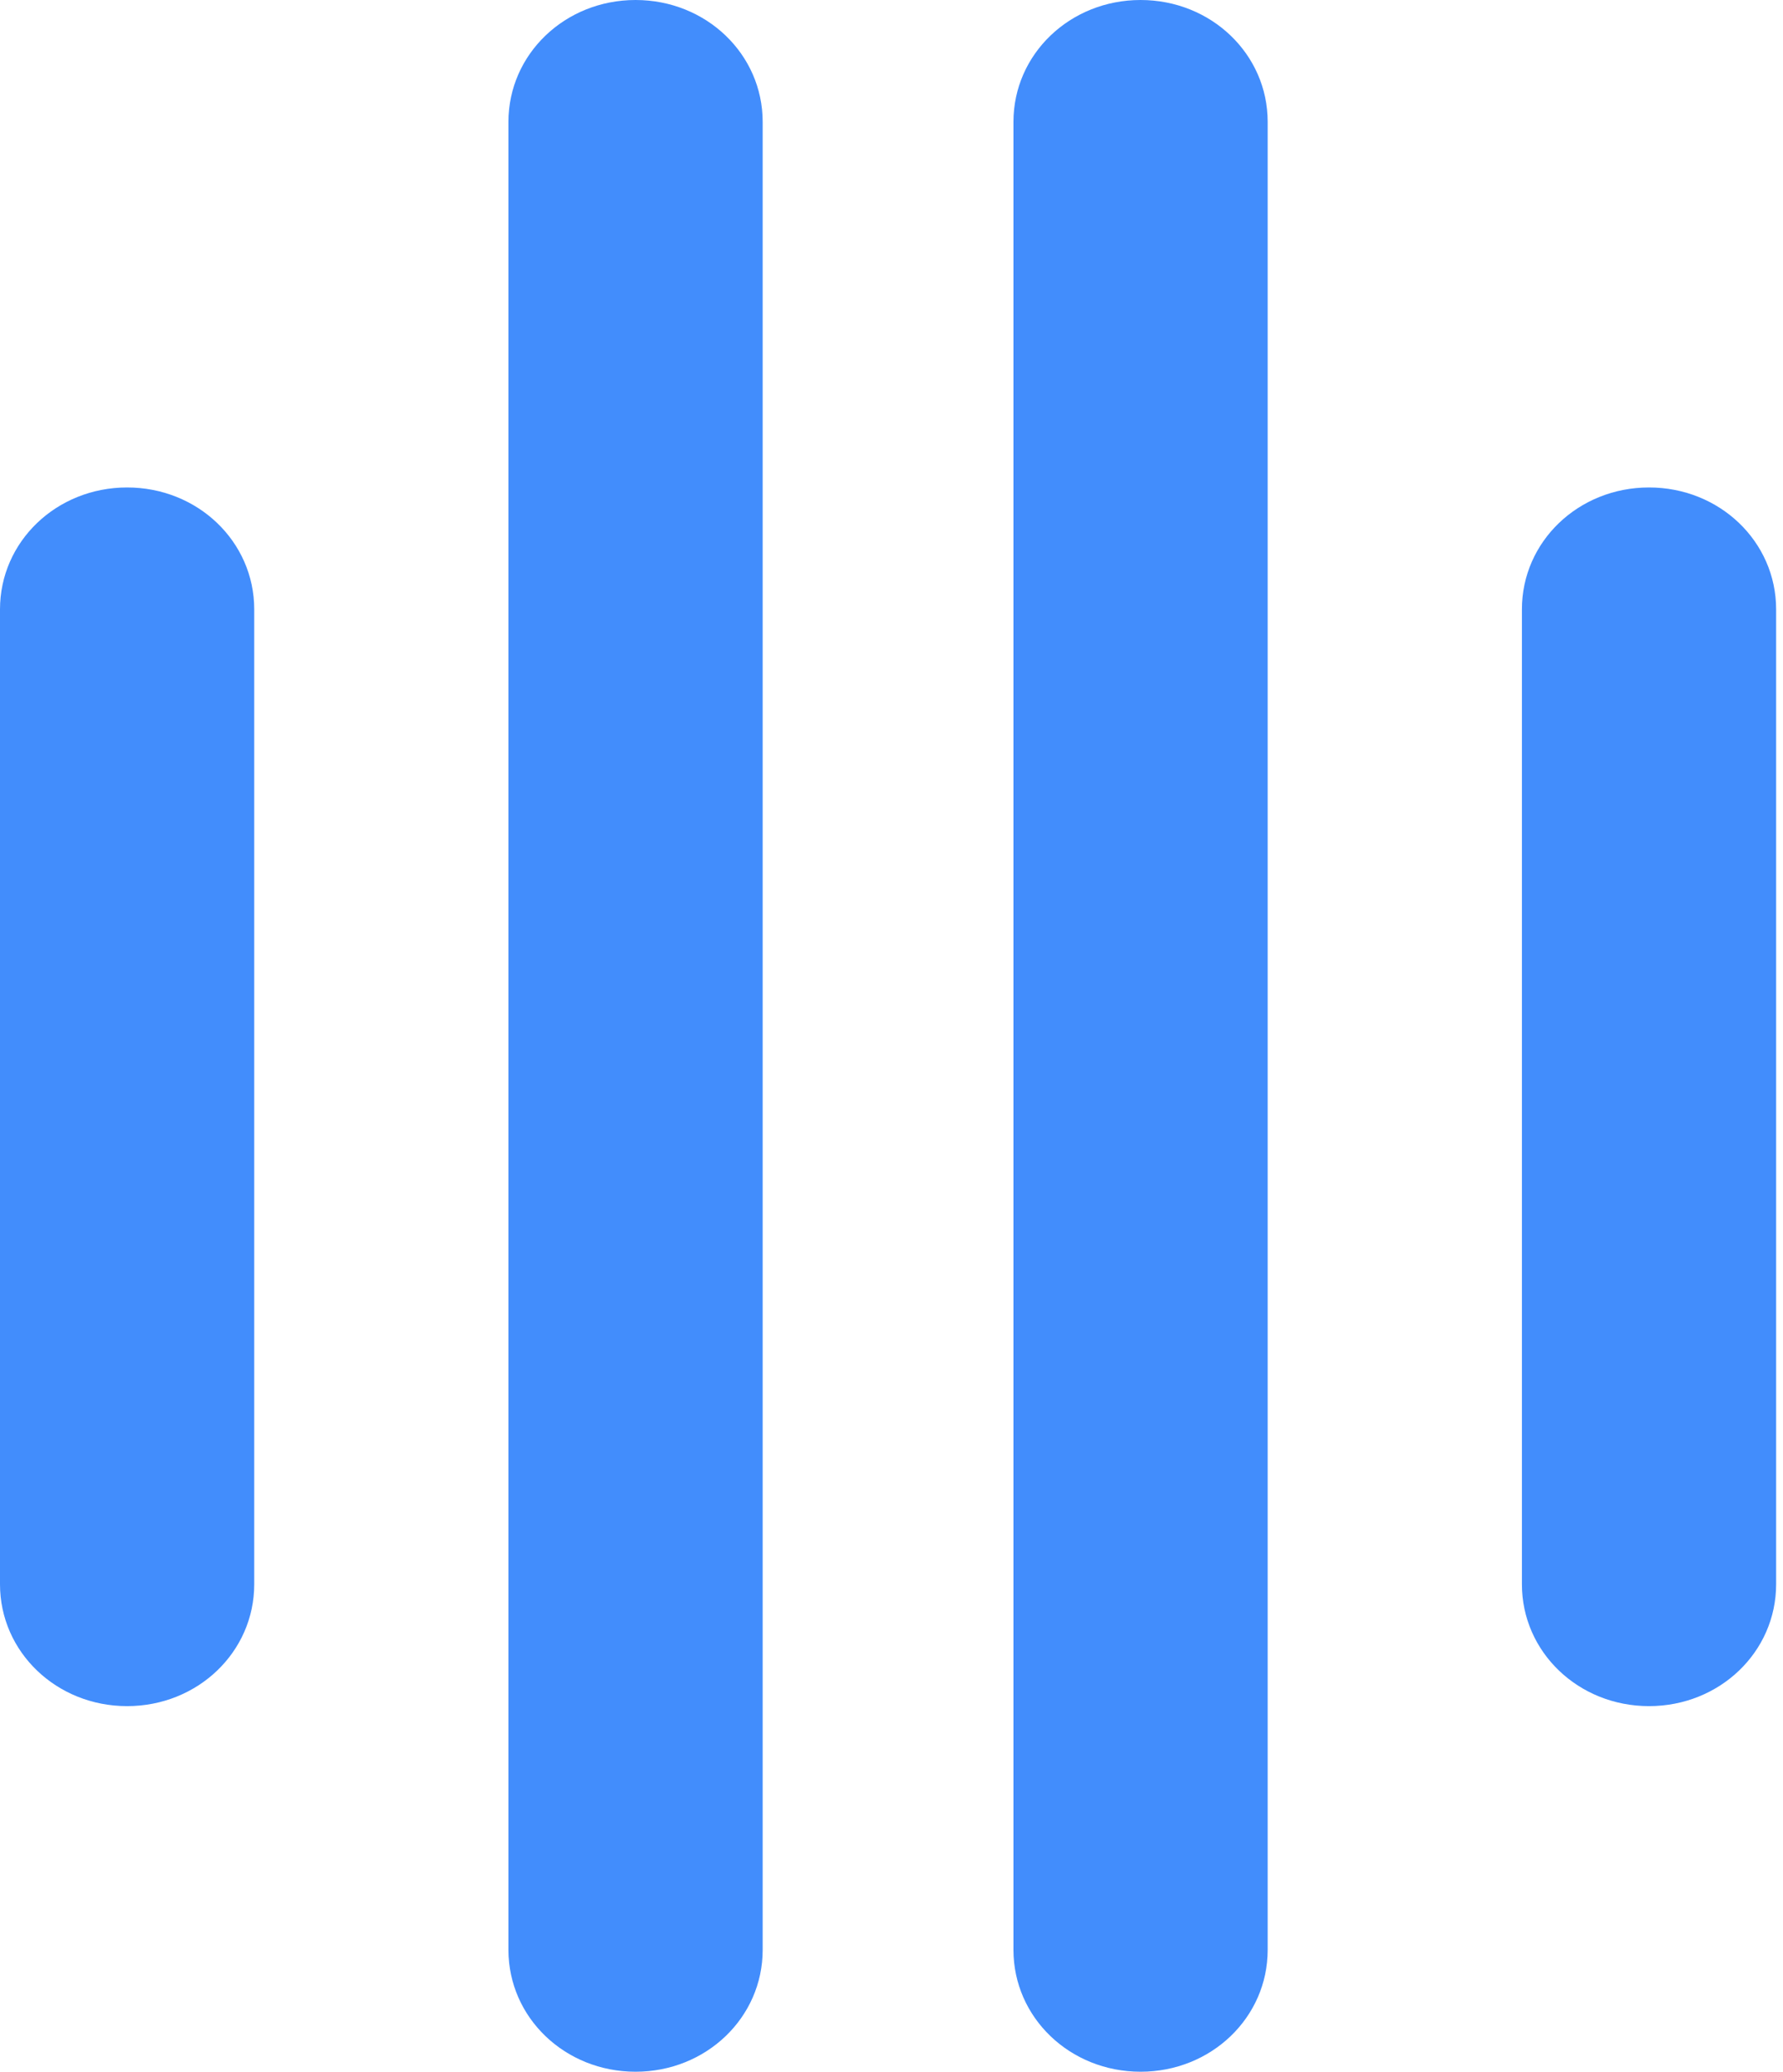 <svg width="173" height="201" viewBox="0 0 173 201" fill="none" xmlns="http://www.w3.org/2000/svg">
    <path d="M12.333 165.529C5.481 165.529 0 160.275 0 153.706V59.118C0 52.549 5.481 47.294 12.333 47.294C19.185 47.294 24.667 52.549 24.667 59.118V153.706C24.667 160.275 19.185 165.529 12.333 165.529Z" fill="#428DFC"/>
    <path d="M160 165.529C153.148 165.529 147.667 160.275 147.667 153.706V59.118C147.667 52.549 153.148 47.294 160 47.294C166.852 47.294 172.333 52.549 172.333 59.118V153.706C172.333 160.275 166.852 165.529 160 165.529Z" fill="#428DFC"/>
    <path d="M61.667 201C54.815 201 49.333 195.745 49.333 189.176V11.823C49.333 5.255 54.815 0 61.667 0C68.518 0 74 5.255 74 11.823V189.176C74 195.745 68.518 201 61.667 201Z" fill="#428DFC"/>
    <path d="M110.667 201C103.815 201 98.333 195.745 98.333 189.176V11.823C98.333 5.255 103.815 0 110.667 0C117.518 0 123 5.255 123 11.823V189.176C123 195.745 117.518 201 110.667 201Z" fill="#428DFC"/>
</svg>
